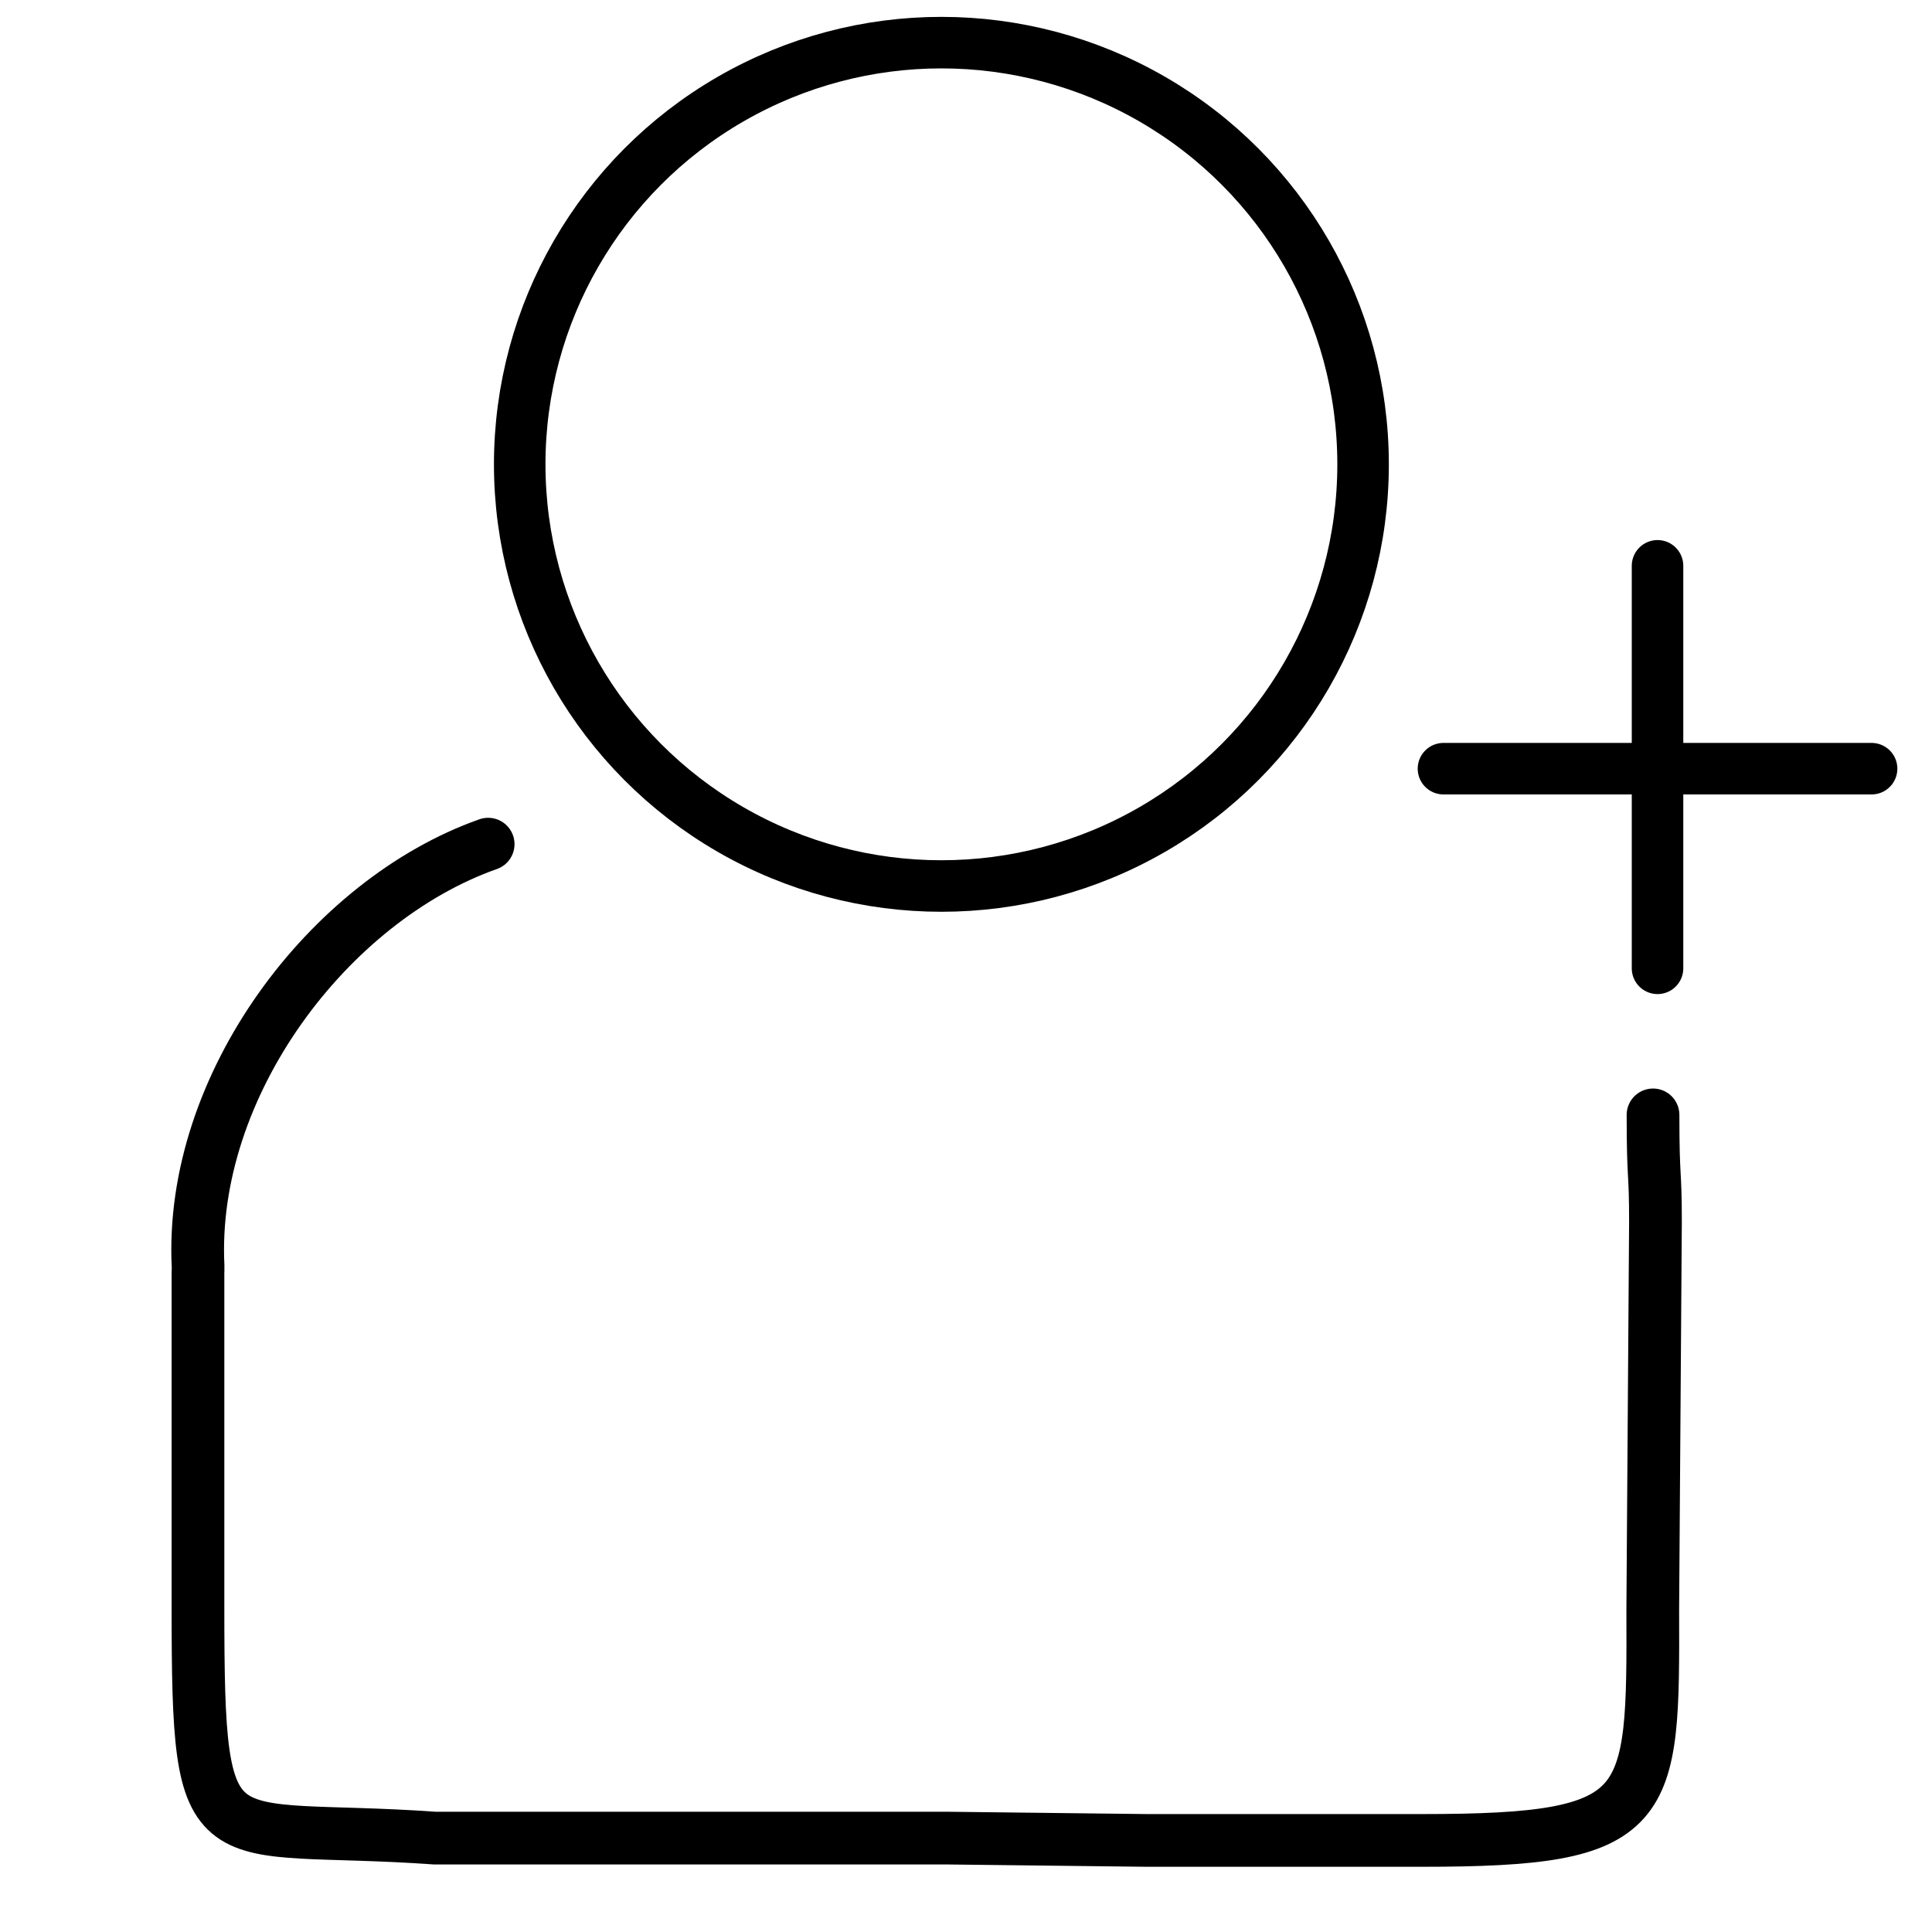 <?xml version="1.0" encoding="utf-8"?>
<!-- Generator: Adobe Illustrator 24.0.2, SVG Export Plug-In . SVG Version: 6.00 Build 0)  -->
<svg version="1.1" id="Layer_1" xmlns="http://www.w3.org/2000/svg" xmlns:xlink="http://www.w3.org/1999/xlink" x="0px" y="0px"
	 viewBox="0 0 150 150" style="enable-background:new 0 0 150 150;" xml:space="preserve">
<style type="text/css">
	.st0{fill:none;stroke:#000000;stroke-width:4.813;stroke-linecap:round;stroke-miterlimit:10;}
	.st1{fill:none;stroke:#000000;stroke-width:4;stroke-linecap:round;stroke-miterlimit:10;}
	.st2{fill:none;stroke:#000000;stroke-width:4;stroke-miterlimit:10;}
	.st3{fill:none;stroke:#000000;stroke-width:4.093;stroke-linecap:round;stroke-miterlimit:10;}
</style>
<path class="st0" d="M108.59,101.18"/>
<path class="st0" d="M111.35,189.8"/>
<g>
</g>
<g>
	<line class="st1" x1="145.31" y1="59.68" x2="112.07" y2="59.68"/>
	<line class="st1" x1="128.69" y1="43.93" x2="128.69" y2="75.18"/>
</g>
<circle class="st2" cx="73.09" cy="36.05" r="32.74"/>
<path class="st3" d="M112.08,98.88"/>
<path class="st3" d="M109.72,187.5"/>
<g>
	<path class="st3" d="M128.34,86.56c0,5.23,0.19,4.11,0.19,8.3l-0.21,30.1c0.05,15.65,0.06,17.93-17.92,17.93H89.03l-15.46-0.18
		H33.76c-17.53-1.24-18.39,2.53-18.39-17.93V98.78c0-0.14,0.02-0.29,0.01-0.43C14.67,84.3,25.52,69.91,37.9,65.54"/>
</g>
</svg>
